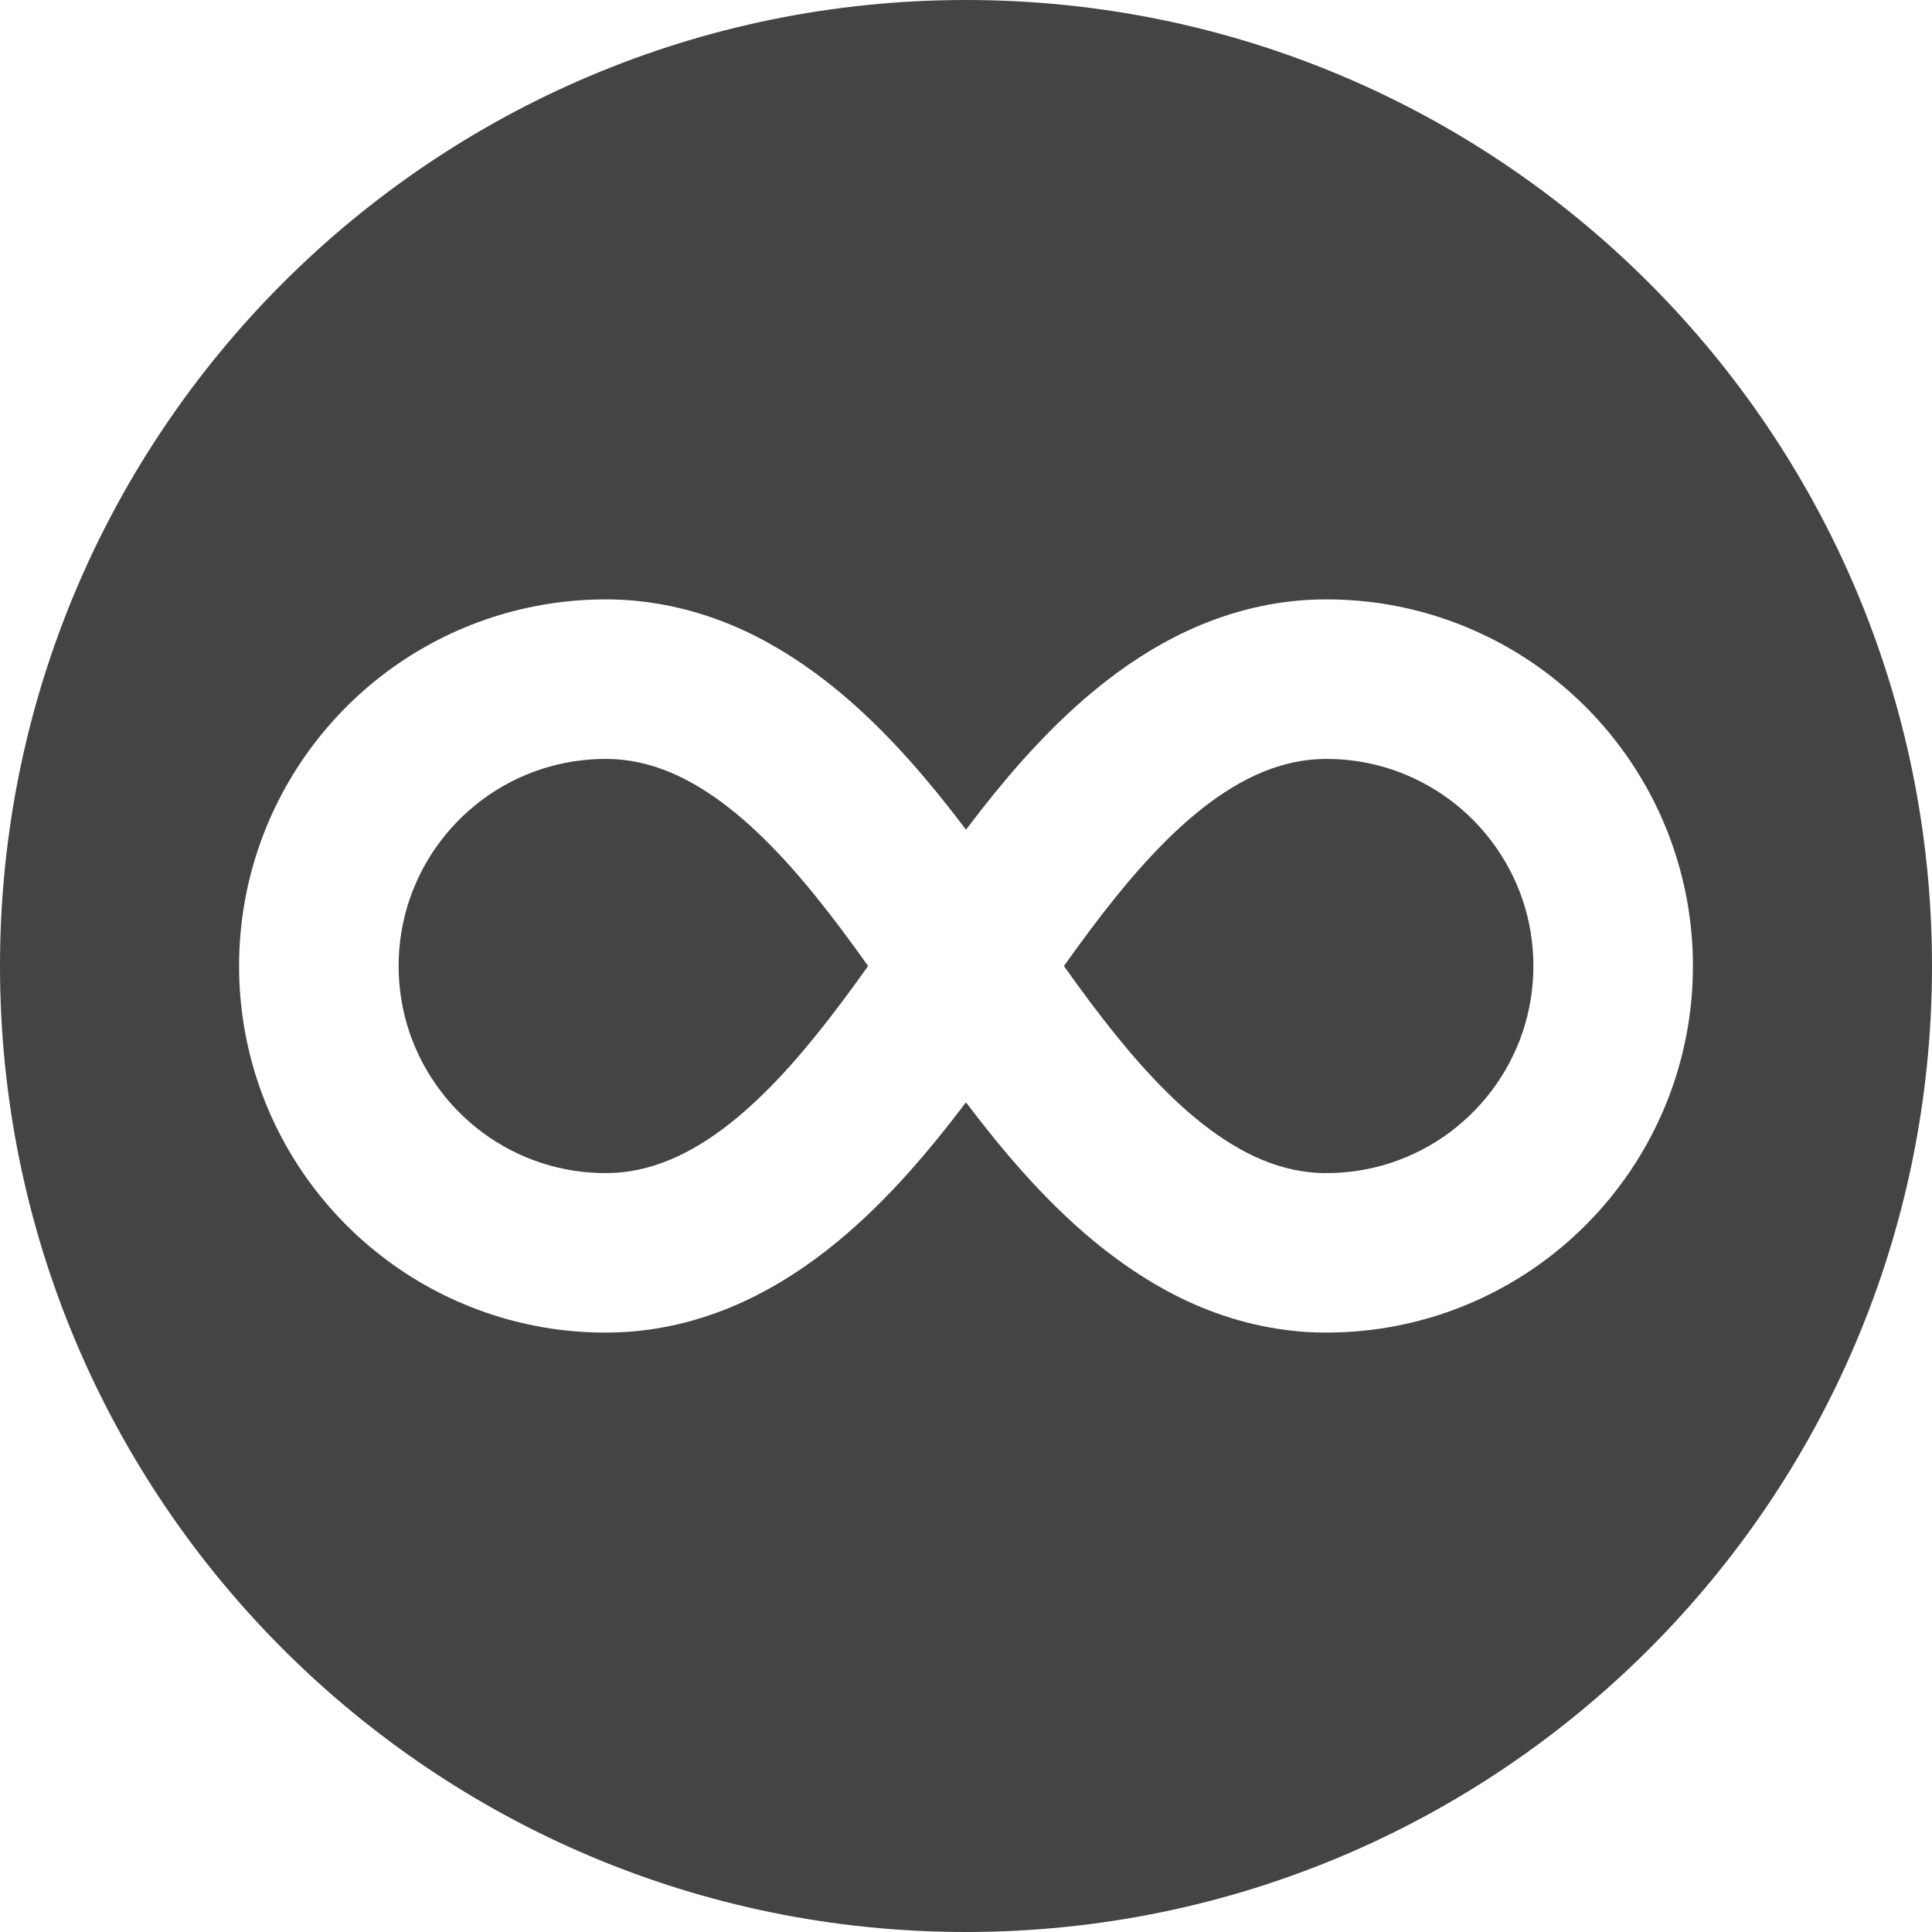 <?xml version="1.0" encoding="utf-8"?><!-- Generator: Adobe Illustrator 22.0.1, SVG Export Plug-In . SVG Version: 6.00 Build 0)  --><svg enable-background="new 0 0 128 128" viewBox="0 0 128 128" xmlns="http://www.w3.org/2000/svg"><g><path d="m100.88 59.627c.471 1.403.712 2.883.712 4.373 0 1.492-.241 2.969-.712 4.373-.472 1.402-1.174 2.73-2.072 3.913-.896 1.182-1.988 2.22-3.211 3.057-1.227.836-2.585 1.469-4.01 1.869-.713.199-1.441.345-2.178.423-.73.083-1.511.106-2.183.068-1.39-.086-2.761-.457-4.11-1.083-1.35-.628-2.663-1.508-3.922-2.547-1.258-1.042-2.459-2.246-3.612-3.538-1.151-1.293-2.255-2.679-3.335-4.117-.592-.791-1.179-1.598-1.761-2.417.582-.818 1.169-1.625 1.761-2.415 1.08-1.437 2.183-2.824 3.335-4.119 1.152-1.291 2.353-2.494 3.612-3.536 1.259-1.043 2.572-1.921 3.922-2.547 1.349-.626 2.721-.997 4.11-1.083.672-.04 1.453-.018 2.183.064.737.08 1.465.227 2.178.423 1.425.399 2.783 1.036 4.01 1.871 1.224.837 2.315 1.873 3.211 3.058.898 1.181 1.6 2.507 2.072 3.91zm-48.461-2.161c-1.152-1.292-2.353-2.496-3.612-3.538-1.259-1.039-2.572-1.919-3.922-2.547-1.349-.626-2.721-.996-4.11-1.083-.672-.039-1.453-.016-2.183.068-.737.078-1.465.224-2.178.423-1.426.399-2.783 1.032-4.01 1.869-1.224.837-2.315 1.875-3.211 3.057-.898 1.183-1.6 2.511-2.072 3.913-.471 1.404-.712 2.881-.712 4.373 0 1.49.241 2.97.712 4.373.472 1.403 1.174 2.729 2.072 3.911.896 1.185 1.988 2.221 3.211 3.058 1.227.835 2.585 1.472 4.01 1.871.713.197 1.441.344 2.178.423.73.081 1.511.103 2.183.064 1.39-.085 2.761-.457 4.11-1.083 1.35-.626 2.663-1.504 3.922-2.547 1.259-1.042 2.459-2.245 3.612-3.536 1.151-1.295 2.255-2.682 3.335-4.119.592-.79 1.179-1.597 1.761-2.415-.582-.819-1.169-1.626-1.761-2.417-1.08-1.439-2.183-2.824-3.335-4.118zm75.581 6.534c0 35.347-28.655 64-64.001 64s-63.999-28.653-63.999-64 28.653-64 63.999-64 64.001 28.653 64.001 64zm-17.1 7.734c.837-2.495 1.261-5.097 1.261-7.734 0-2.639-.425-5.243-1.264-7.742-.841-2.499-2.073-4.828-3.659-6.916-1.585-2.096-3.498-3.918-5.694-5.421-2.188-1.489-4.588-2.606-7.148-3.323-1.291-.356-2.579-.605-3.819-.739-.868-.097-1.792-.148-2.671-.148-.441 0-.885.013-1.331.039-2.679.165-5.339.853-7.906 2.043-2.104.975-4.196 2.319-6.217 3.995-1.589 1.316-3.148 2.837-4.771 4.656-1.174 1.321-2.38 2.804-3.681 4.523-1.298-1.717-2.508-3.204-3.693-4.535-1.615-1.81-3.174-3.331-4.771-4.654-2.022-1.67-4.108-3.01-6.203-3.985-2.564-1.189-5.234-1.877-7.952-2.046-.414-.024-.841-.036-1.269-.036-.898 0-1.821.051-2.639.145-1.287.137-2.601.391-3.91.755-2.538.711-4.935 1.828-7.128 3.323-2.172 1.486-4.078 3.301-5.662 5.39-1.594 2.1-2.83 4.434-3.673 6.941-.837 2.495-1.261 5.097-1.261 7.734 0 2.639.425 5.243 1.264 7.742.841 2.499 2.073 4.828 3.659 6.916 1.585 2.096 3.498 3.918 5.694 5.421 2.188 1.49 4.588 2.606 7.148 3.323 1.291.356 2.579.605 3.818.739.868.097 1.792.148 2.671.148.441 0 .885-.013 1.331-.039 2.679-.165 5.339-.853 7.906-2.043 2.104-.975 4.196-2.319 6.217-3.995 1.589-1.316 3.148-2.837 4.771-4.656 1.171-1.318 2.375-2.797 3.672-4.512.014.018.028.037.042.055.003-.004.006-.008.009-.011 1.282 1.693 2.479 3.163 3.651 4.48 1.615 1.81 3.174 3.331 4.771 4.654 2.022 1.67 4.108 3.01 6.203 3.984 2.564 1.189 5.234 1.877 7.952 2.046.414.024.841.036 1.269.036.898 0 1.821-.051 2.639-.145 1.287-.137 2.601-.391 3.91-.755 2.538-.711 4.935-1.828 7.128-3.323 2.172-1.486 4.078-3.301 5.662-5.39 1.594-2.1 2.83-4.434 3.674-6.94z" fill="#444444"/></g></svg>